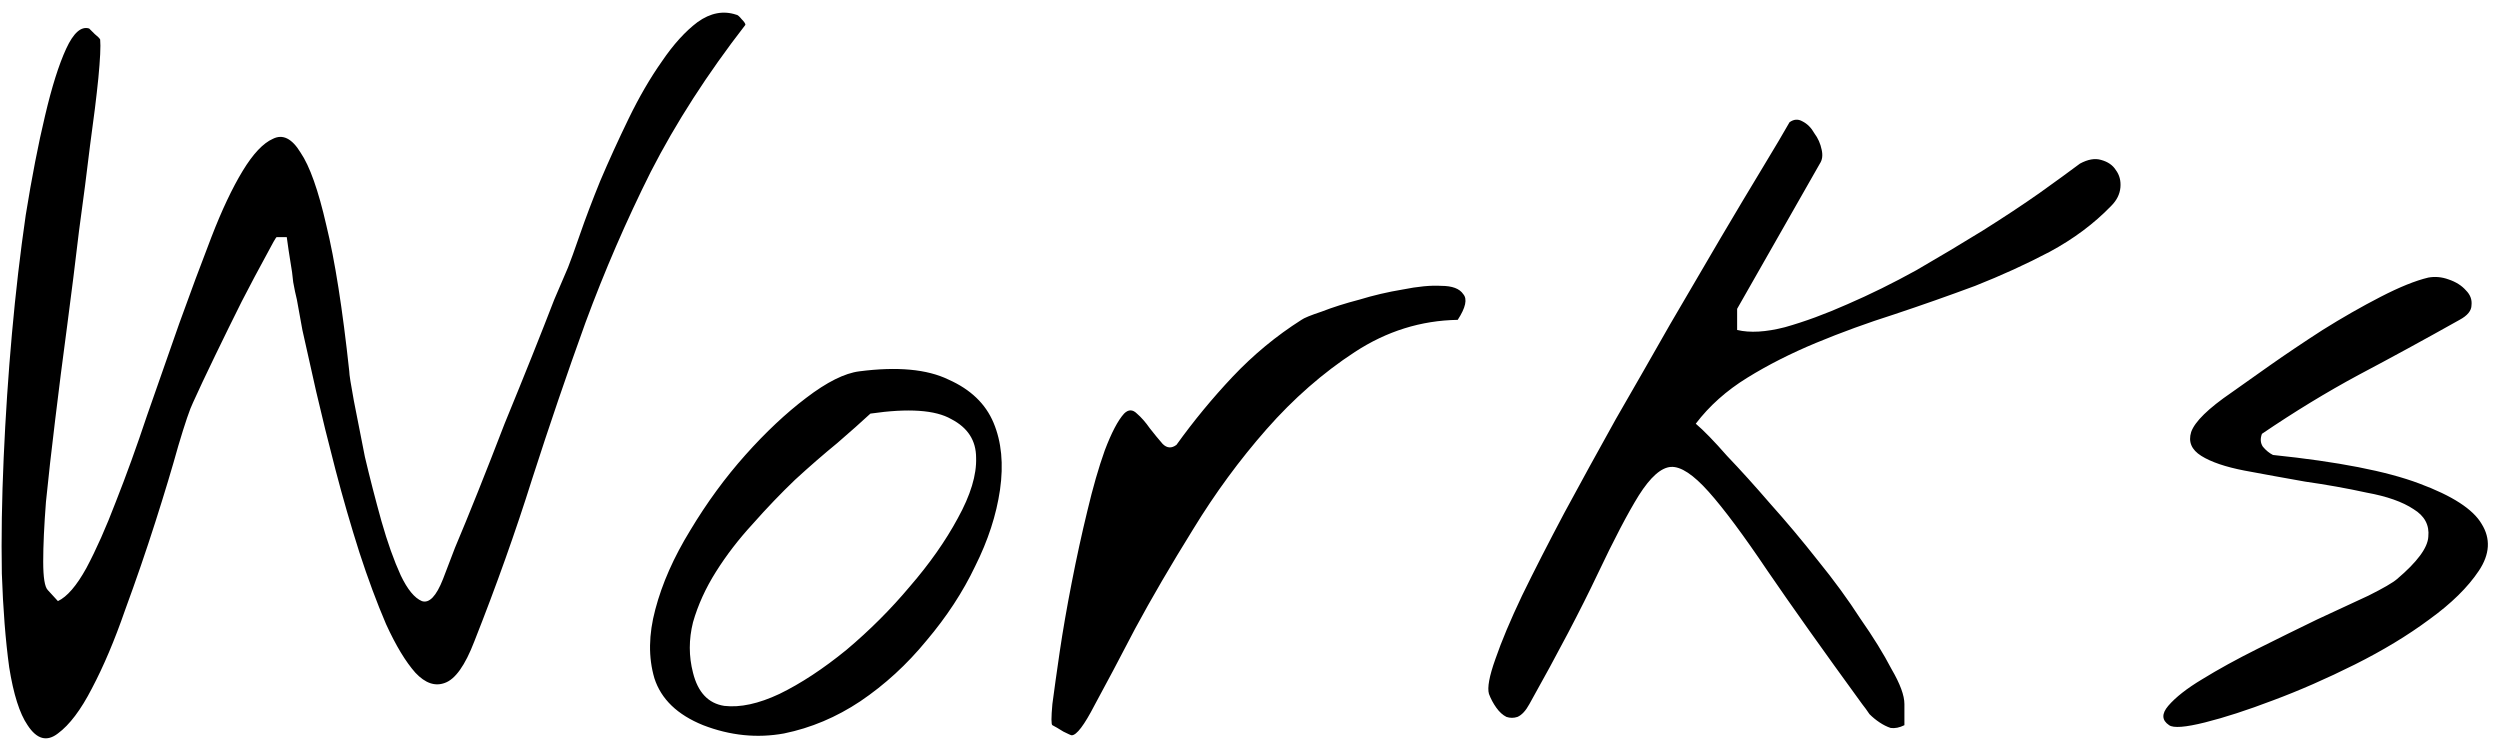 <svg width="170" height="51" viewBox="0 0 170 51" fill="none" xmlns="http://www.w3.org/2000/svg">
<path d="M1.875 49.312C1.333 48.521 0.917 47.208 0.625 45.375C0.375 43.542 0.208 41.417 0.125 39C0.083 36.583 0.125 33.958 0.25 31.125C0.375 28.292 0.562 25.479 0.812 22.688C1.062 19.896 1.375 17.208 1.75 14.625C2.167 12.042 2.604 9.792 3.062 7.875C3.521 5.917 4 4.396 4.5 3.312C5 2.229 5.521 1.771 6.062 1.938C6.146 2.021 6.271 2.146 6.438 2.312C6.646 2.479 6.771 2.604 6.812 2.688C6.854 3.146 6.812 4.021 6.688 5.312C6.562 6.562 6.375 8.083 6.125 9.875C5.917 11.625 5.667 13.562 5.375 15.688C5.125 17.812 4.854 19.979 4.562 22.188C4.271 24.354 4 26.479 3.75 28.562C3.5 30.604 3.292 32.458 3.125 34.125C3 35.75 2.938 37.104 2.938 38.188C2.938 39.271 3.042 39.917 3.25 40.125L3.938 40.875C4.562 40.583 5.208 39.833 5.875 38.625C6.542 37.375 7.208 35.875 7.875 34.125C8.583 32.333 9.292 30.375 10 28.25C10.75 26.125 11.479 24.042 12.188 22C12.938 19.917 13.667 17.958 14.375 16.125C15.083 14.292 15.792 12.792 16.5 11.625C17.208 10.458 17.896 9.729 18.562 9.438C19.229 9.104 19.854 9.417 20.438 10.375C21.062 11.292 21.646 12.938 22.188 15.312C22.771 17.688 23.292 21 23.75 25.25C23.75 25.458 23.854 26.125 24.062 27.25C24.271 28.333 24.521 29.604 24.812 31.062C25.146 32.479 25.521 33.938 25.938 35.438C26.354 36.896 26.792 38.125 27.25 39.125C27.708 40.083 28.188 40.667 28.688 40.875C29.188 41.042 29.667 40.542 30.125 39.375C30.25 39.042 30.521 38.333 30.938 37.25C31.396 36.167 31.917 34.896 32.5 33.438C33.083 31.979 33.688 30.438 34.312 28.812C34.979 27.188 35.604 25.646 36.188 24.188C36.771 22.729 37.271 21.458 37.688 20.375C38.146 19.292 38.458 18.562 38.625 18.188C38.792 17.771 39.062 17.021 39.438 15.938C39.812 14.854 40.271 13.646 40.812 12.312C41.396 10.938 42.042 9.521 42.75 8.062C43.458 6.604 44.208 5.312 45 4.188C45.792 3.021 46.604 2.125 47.438 1.5C48.312 0.875 49.188 0.708 50.062 1C50.146 1 50.271 1.104 50.438 1.312C50.604 1.479 50.688 1.604 50.688 1.688C48.104 5.021 45.958 8.354 44.25 11.688C42.583 15.021 41.104 18.438 39.812 21.938C38.562 25.396 37.354 28.938 36.188 32.562C35.062 36.146 33.75 39.833 32.25 43.625C31.625 45.25 30.958 46.188 30.25 46.438C29.583 46.688 28.917 46.458 28.25 45.75C27.583 45 26.917 43.896 26.25 42.438C25.625 40.979 25.021 39.354 24.438 37.562C23.854 35.729 23.312 33.854 22.812 31.938C22.312 30.021 21.875 28.25 21.5 26.625C21.125 24.958 20.812 23.562 20.562 22.438C20.354 21.271 20.229 20.583 20.188 20.375C20.104 20.042 20.021 19.646 19.938 19.188C19.896 18.729 19.833 18.271 19.75 17.812C19.667 17.312 19.583 16.75 19.5 16.125H18.812C18.771 16.125 18.521 16.562 18.062 17.438C17.604 18.271 17.062 19.292 16.438 20.5C15.854 21.667 15.25 22.896 14.625 24.188C14 25.479 13.5 26.542 13.125 27.375C12.917 27.792 12.583 28.771 12.125 30.312C11.708 31.812 11.188 33.542 10.562 35.5C9.938 37.458 9.25 39.458 8.5 41.5C7.792 43.542 7.042 45.312 6.25 46.812C5.5 48.271 4.729 49.292 3.938 49.875C3.188 50.458 2.5 50.271 1.875 49.312ZM47.812 49.312C46.062 48.604 44.958 47.542 44.5 46.125C44.083 44.708 44.104 43.146 44.562 41.438C45.021 39.688 45.812 37.896 46.938 36.062C48.062 34.188 49.312 32.479 50.688 30.938C52.062 29.396 53.438 28.104 54.812 27.062C56.229 25.979 57.438 25.375 58.438 25.25C61.021 24.917 63.042 25.104 64.5 25.812C66 26.479 67.021 27.458 67.562 28.75C68.104 30.042 68.25 31.562 68 33.312C67.75 35.021 67.188 36.75 66.312 38.5C65.479 40.25 64.375 41.938 63 43.562C61.667 45.188 60.167 46.562 58.5 47.688C56.875 48.771 55.146 49.5 53.312 49.875C51.479 50.208 49.646 50.021 47.812 49.312ZM47.125 45.75C47.458 47.083 48.167 47.833 49.25 48C50.333 48.125 51.583 47.854 53 47.188C54.458 46.479 55.979 45.479 57.562 44.188C59.146 42.854 60.583 41.417 61.875 39.875C63.208 38.333 64.292 36.792 65.125 35.25C66 33.667 66.417 32.292 66.375 31.125C66.375 29.958 65.812 29.083 64.688 28.5C63.604 27.875 61.771 27.75 59.188 28.125C58.604 28.667 57.854 29.333 56.938 30.125C56.021 30.875 55.062 31.708 54.062 32.625C53.104 33.542 52.146 34.542 51.188 35.625C50.229 36.667 49.396 37.75 48.688 38.875C47.979 40 47.458 41.146 47.125 42.312C46.833 43.479 46.833 44.625 47.125 45.75ZM71.562 49.312C71.479 49.271 71.479 48.792 71.562 47.875C71.688 46.917 71.854 45.729 72.062 44.312C72.271 42.896 72.542 41.333 72.875 39.625C73.208 37.917 73.562 36.292 73.938 34.75C74.312 33.167 74.708 31.792 75.125 30.625C75.583 29.417 76.021 28.583 76.438 28.125C76.729 27.833 77.021 27.833 77.312 28.125C77.604 28.375 77.896 28.708 78.188 29.125C78.479 29.5 78.771 29.854 79.062 30.188C79.354 30.479 79.667 30.5 80 30.25C81.167 28.625 82.438 27.083 83.812 25.625C85.229 24.125 86.792 22.833 88.5 21.75C88.667 21.625 89.125 21.438 89.875 21.188C90.625 20.896 91.479 20.625 92.438 20.375C93.396 20.083 94.375 19.854 95.375 19.688C96.417 19.479 97.292 19.396 98 19.438C98.75 19.438 99.25 19.625 99.5 20C99.792 20.333 99.667 20.917 99.125 21.75C96.625 21.792 94.292 22.521 92.125 23.938C89.958 25.354 87.958 27.104 86.125 29.188C84.292 31.271 82.625 33.542 81.125 36C79.625 38.417 78.312 40.667 77.188 42.75C76.104 44.833 75.188 46.562 74.438 47.938C73.729 49.312 73.208 50 72.875 50C72.833 50 72.646 49.917 72.312 49.75C71.979 49.542 71.729 49.396 71.562 49.312ZM126.625 47.875C123.958 44.208 121.812 41.188 120.188 38.812C118.562 36.396 117.229 34.604 116.188 33.438C115.146 32.271 114.292 31.708 113.625 31.75C112.958 31.792 112.229 32.438 111.438 33.688C110.688 34.896 109.75 36.688 108.625 39.062C107.5 41.438 105.958 44.375 104 47.875C103.75 48.333 103.479 48.625 103.188 48.75C102.938 48.833 102.688 48.833 102.438 48.75C102.188 48.625 101.958 48.417 101.75 48.125C101.542 47.833 101.375 47.521 101.25 47.188C101.125 46.771 101.271 45.979 101.688 44.812C102.104 43.604 102.708 42.167 103.5 40.5C104.333 38.792 105.292 36.917 106.375 34.875C107.5 32.792 108.667 30.667 109.875 28.5C111.125 26.333 112.354 24.188 113.562 22.062C114.812 19.938 115.958 17.979 117 16.188C118.083 14.354 119.042 12.75 119.875 11.375C120.708 10 121.312 8.979 121.688 8.312C121.979 8.104 122.271 8.083 122.562 8.25C122.896 8.417 123.167 8.688 123.375 9.062C123.625 9.396 123.792 9.771 123.875 10.188C123.958 10.562 123.917 10.875 123.75 11.125L118.125 21V22.438C119 22.646 120.083 22.583 121.375 22.25C122.708 21.875 124.125 21.354 125.625 20.688C127.167 20.021 128.729 19.25 130.312 18.375C131.896 17.458 133.396 16.562 134.812 15.688C136.271 14.771 137.562 13.917 138.688 13.125C139.854 12.292 140.771 11.625 141.438 11.125C141.979 10.833 142.458 10.75 142.875 10.875C143.333 11 143.667 11.229 143.875 11.562C144.125 11.896 144.229 12.292 144.188 12.75C144.146 13.208 143.938 13.625 143.562 14C142.396 15.208 141 16.25 139.375 17.125C137.792 17.958 136.104 18.729 134.312 19.438C132.521 20.104 130.688 20.75 128.812 21.375C126.979 21.958 125.208 22.604 123.5 23.312C121.792 24.021 120.229 24.812 118.812 25.688C117.396 26.562 116.229 27.604 115.312 28.812C115.854 29.271 116.562 30 117.438 31C118.354 31.958 119.333 33.042 120.375 34.25C121.458 35.458 122.542 36.75 123.625 38.125C124.708 39.458 125.667 40.771 126.5 42.062C127.375 43.312 128.083 44.458 128.625 45.5C129.208 46.5 129.5 47.292 129.5 47.875V49.312C129.167 49.479 128.854 49.542 128.562 49.5C128.312 49.417 128.062 49.292 127.812 49.125C127.562 48.958 127.333 48.771 127.125 48.562C126.958 48.312 126.792 48.083 126.625 47.875ZM147.5 49.312C147 48.979 146.979 48.542 147.438 48C147.938 47.417 148.708 46.812 149.75 46.188C150.833 45.521 152.083 44.833 153.5 44.125C154.917 43.417 156.271 42.75 157.562 42.125C158.896 41.5 160.062 40.958 161.062 40.5C162.062 40 162.708 39.625 163 39.375C164.375 38.208 165.083 37.25 165.125 36.5C165.208 35.708 164.875 35.083 164.125 34.625C163.375 34.125 162.312 33.75 160.938 33.5C159.604 33.208 158.208 32.958 156.75 32.75C155.333 32.5 153.958 32.25 152.625 32C151.333 31.75 150.354 31.417 149.688 31C149.021 30.583 148.792 30.042 149 29.375C149.25 28.667 150.167 27.771 151.75 26.688C152.333 26.271 153.188 25.667 154.312 24.875C155.438 24.083 156.646 23.271 157.938 22.438C159.271 21.604 160.583 20.854 161.875 20.188C163.167 19.521 164.25 19.083 165.125 18.875C165.583 18.792 166.042 18.833 166.5 19C167 19.167 167.396 19.417 167.688 19.75C167.979 20.042 168.104 20.375 168.062 20.75C168.062 21.125 167.792 21.458 167.25 21.75C164.875 23.083 162.583 24.333 160.375 25.5C158.208 26.667 156.021 28 153.812 29.5C153.688 29.833 153.708 30.125 153.875 30.375C154.083 30.625 154.312 30.812 154.562 30.938C158.979 31.396 162.292 32.042 164.5 32.875C166.75 33.708 168.167 34.625 168.75 35.625C169.375 36.625 169.312 37.688 168.562 38.812C167.812 39.938 166.688 41.042 165.188 42.125C163.729 43.208 162.042 44.229 160.125 45.188C158.208 46.146 156.354 46.958 154.562 47.625C152.812 48.292 151.271 48.792 149.938 49.125C148.604 49.458 147.792 49.521 147.5 49.312Z" fill="black"/>
</svg>
